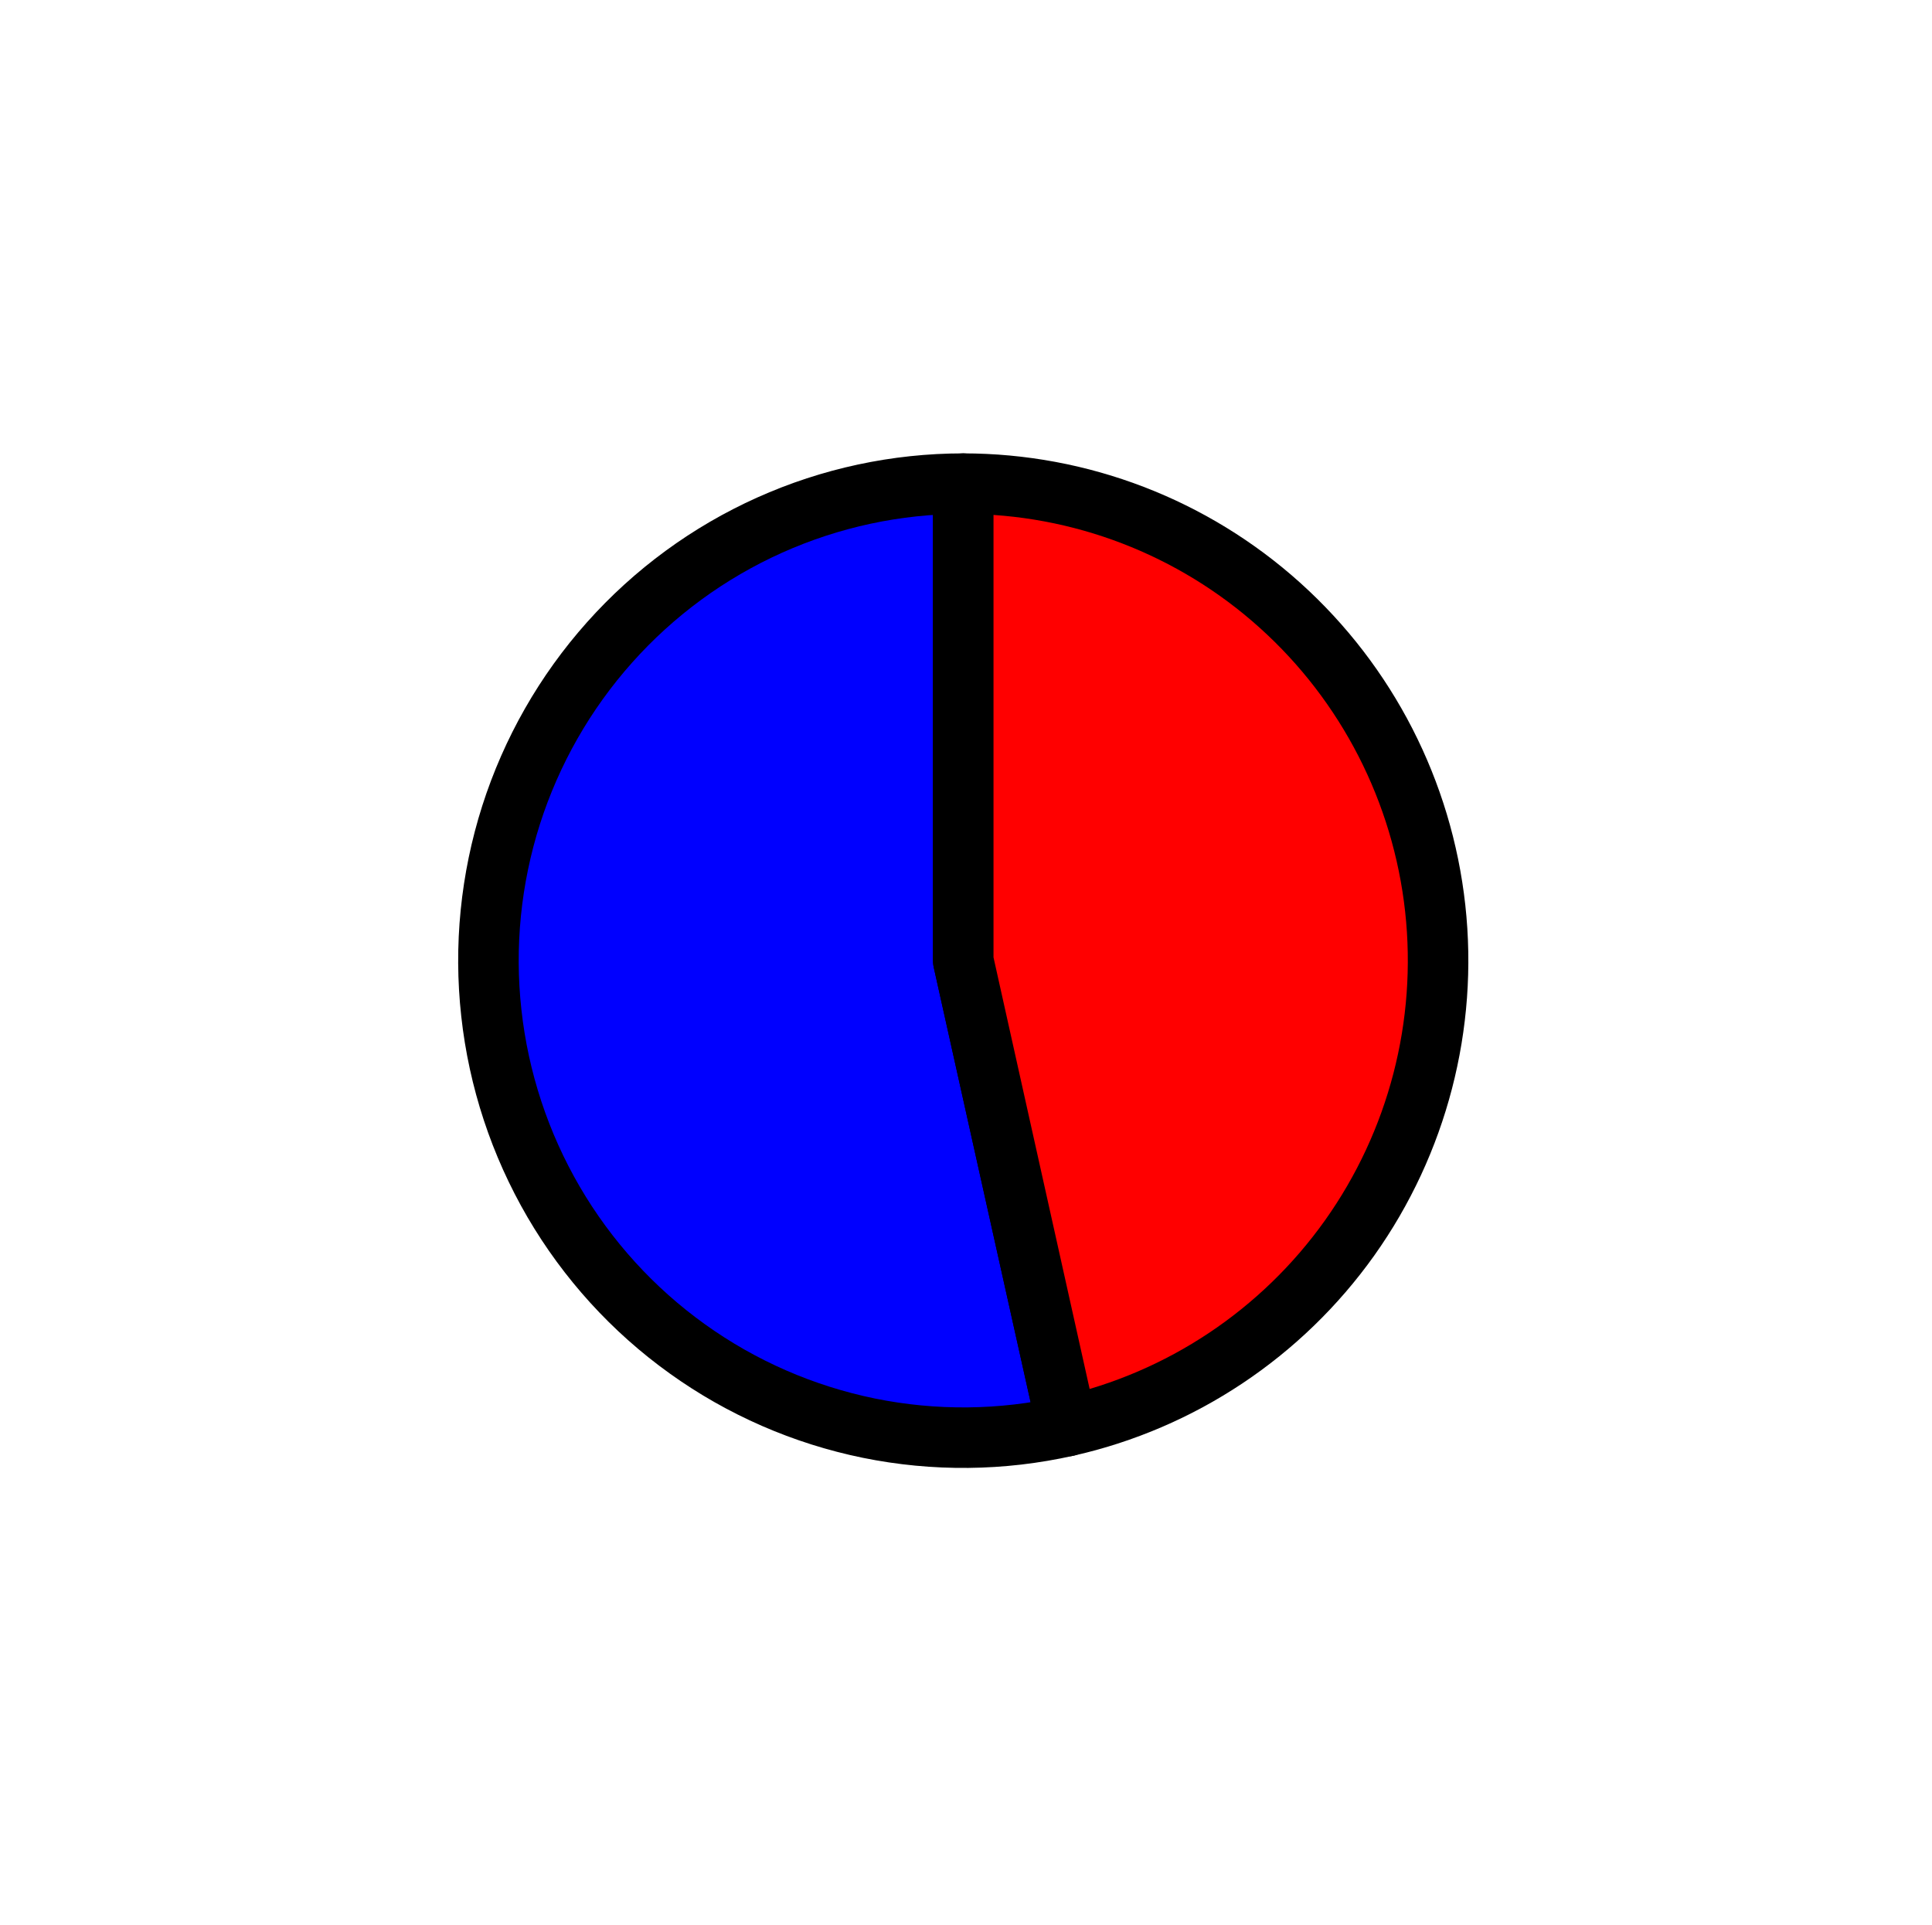 <?xml version="1.0" encoding="utf-8" standalone="no"?>
<!DOCTYPE svg PUBLIC "-//W3C//DTD SVG 1.1//EN"
  "http://www.w3.org/Graphics/SVG/1.1/DTD/svg11.dtd">
<svg xmlns:xlink="http://www.w3.org/1999/xlink" width="31.921pt" height="31.808pt" viewBox="0 0 31.921 31.808" xmlns="http://www.w3.org/2000/svg" version="1.1">
 <defs>
  <style type="text/css">*{stroke-linejoin: round; stroke-linecap: butt}</style>
 </defs>
 <g id="figure_1">
  <g id="patch_1">
   <path d="M 0 31.808 
L 31.921 31.808 
L 31.921 0 
L 0 0 
L 0 31.808 
z
" style="fill: none"/>
  </g>
  <g id="axes_1">
   <g id="patch_2">
    <path d="M 15.915 7.991 
C 14.812 7.991 13.722 8.225 12.715 8.677 
C 11.708 9.129 10.807 9.789 10.071 10.615 
C 9.335 11.44 8.781 12.412 8.444 13.467 
C 8.108 14.522 7.996 15.637 8.118 16.738 
C 8.239 17.84 8.59 18.903 9.147 19.859 
C 9.705 20.815 10.457 21.642 11.355 22.286 
C 12.252 22.93 13.275 23.376 14.356 23.597 
C 15.437 23.817 16.552 23.806 17.628 23.564 
L 15.915 15.873 
L 15.915 7.991 
z
" style="fill: #0000ff; stroke: #000000; stroke-linejoin: miter"/>
   </g>
   <g id="patch_3">
    <path d="M 17.628 23.564 
C 19.512 23.14 21.176 22.032 22.299 20.454 
C 23.421 18.876 23.925 16.935 23.713 15.007 
C 23.501 13.079 22.587 11.296 21.149 10.002 
C 19.711 8.707 17.846 7.991 15.915 7.991 
L 15.915 15.873 
L 17.628 23.564 
z
" style="fill: #ff0000; stroke: #000000; stroke-linejoin: miter"/>
   </g>
   <g id="matplotlib.axis_1"/>
   <g id="matplotlib.axis_2"/>
  </g>
 </g>
</svg>
